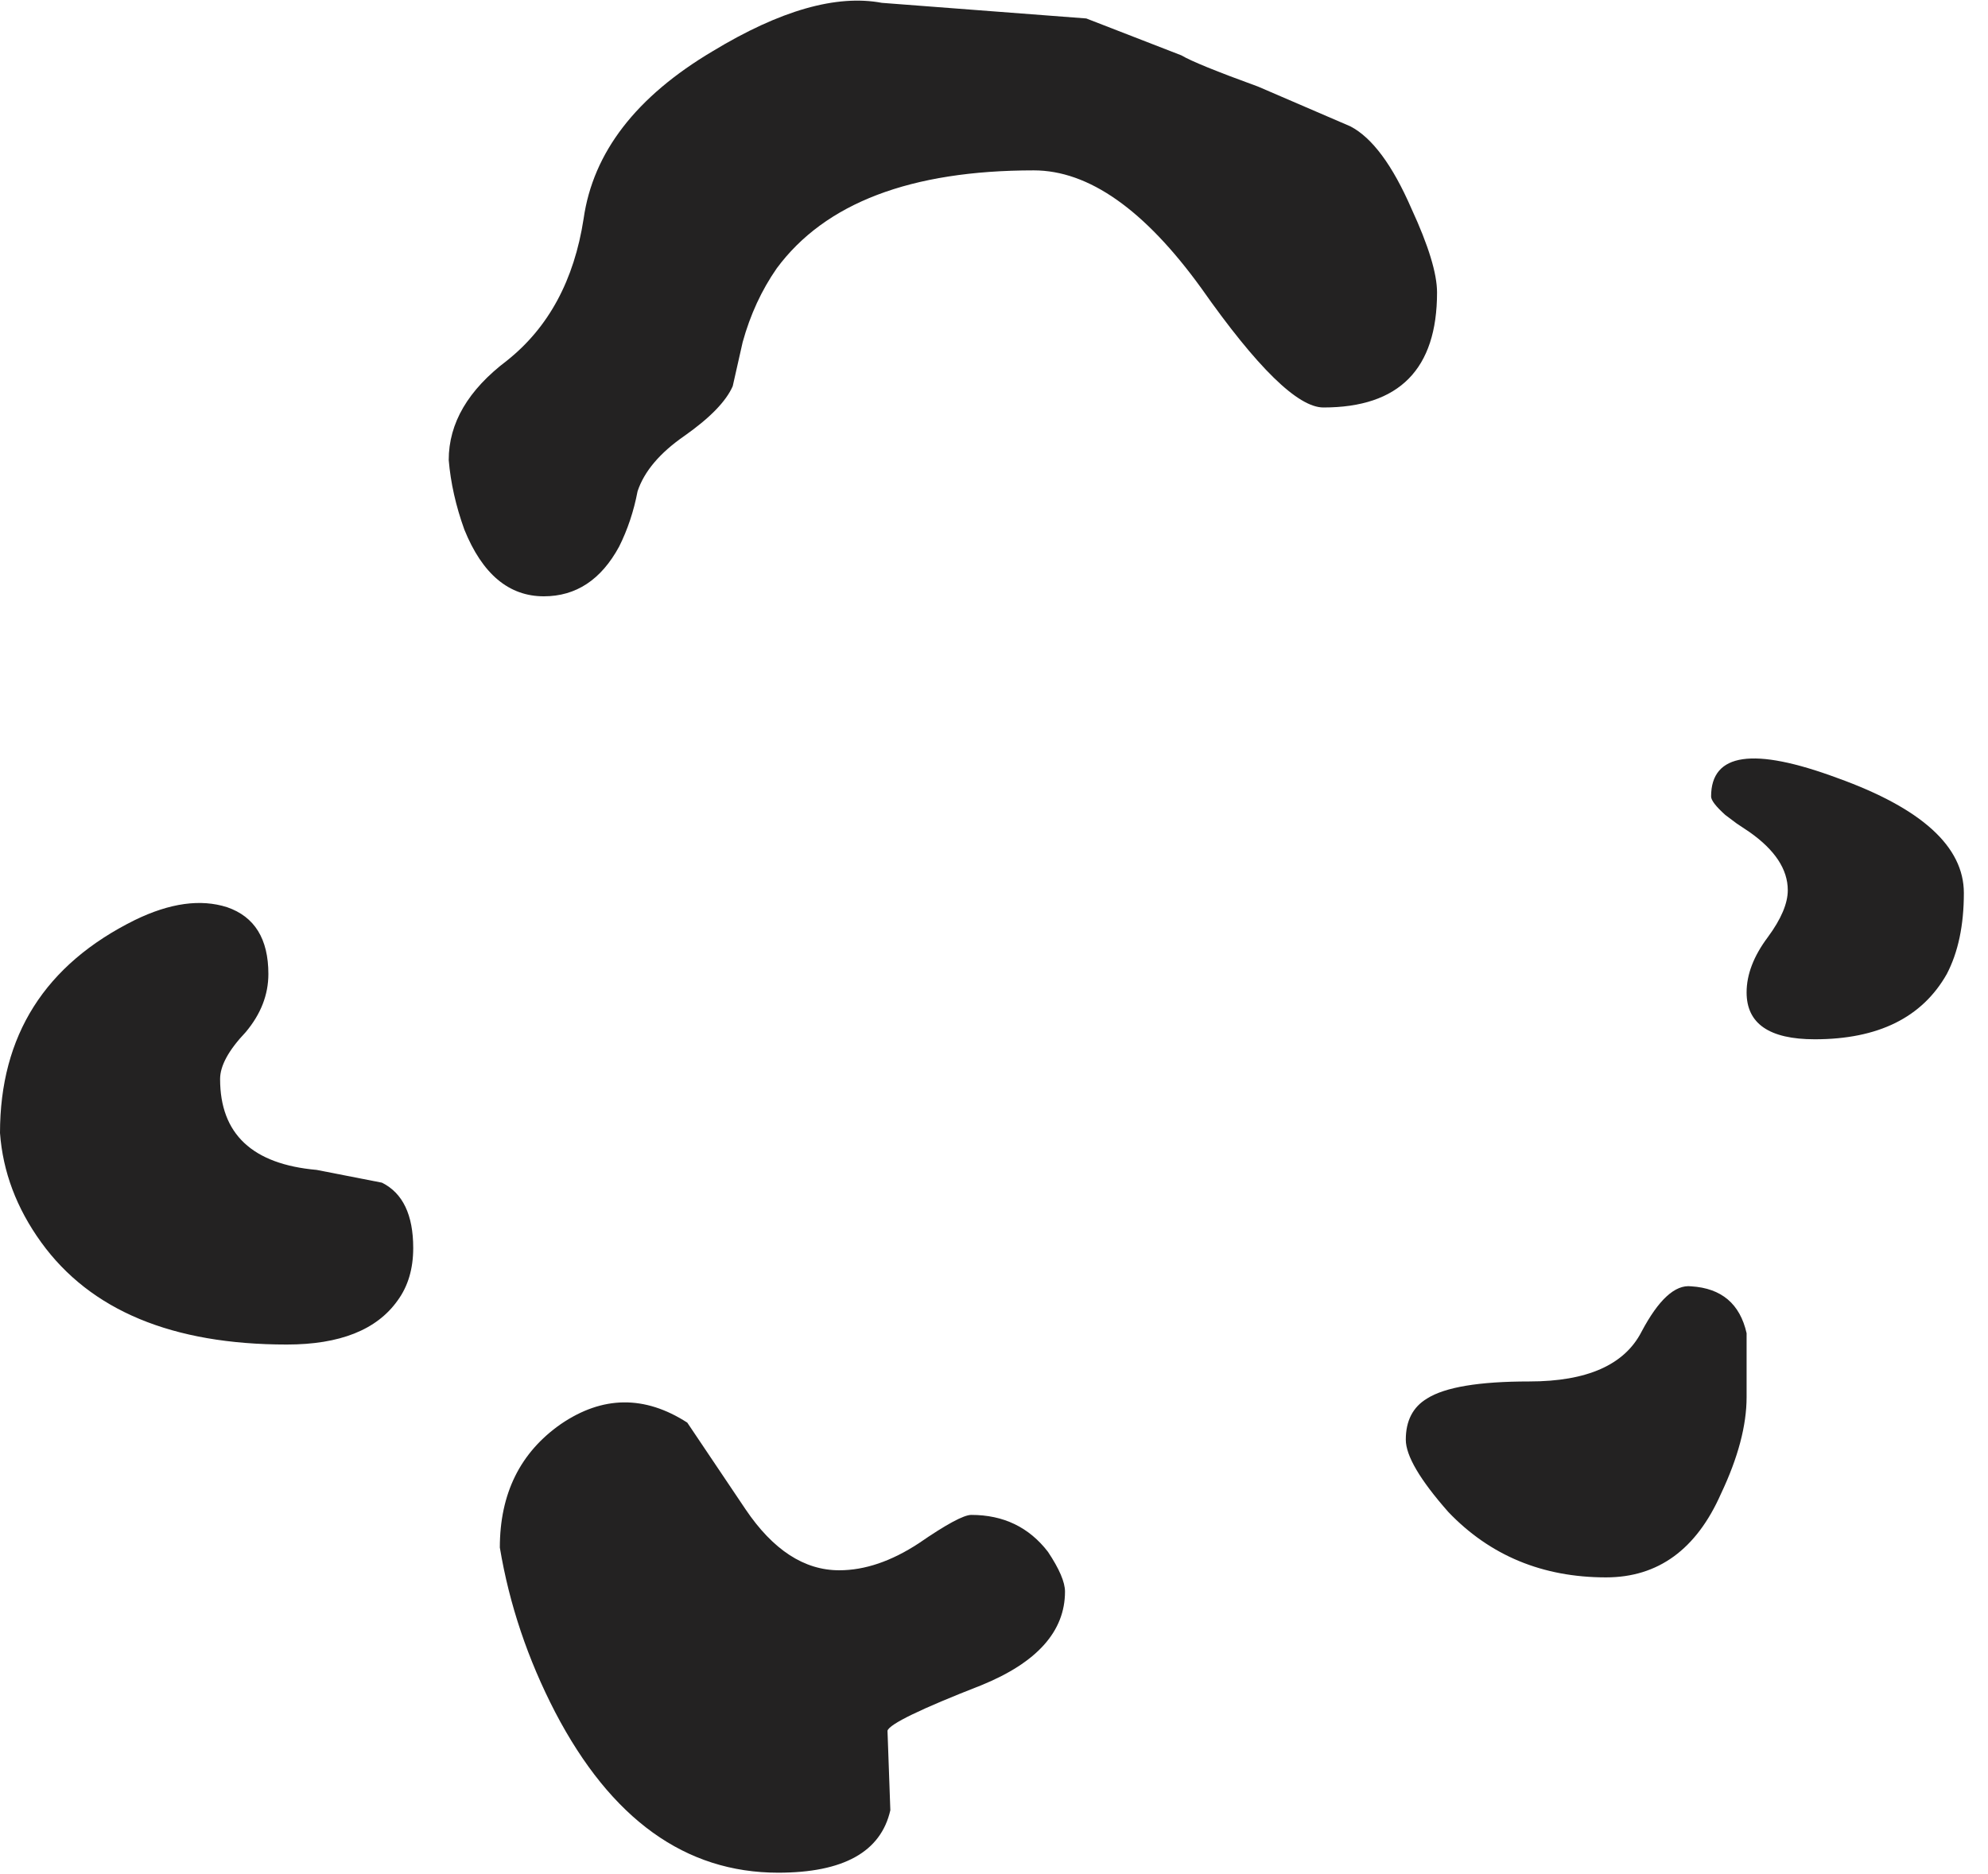 <?xml version="1.0" encoding="utf-8"?>
<svg version="1.1" id="Layer_1"
xmlns="http://www.w3.org/2000/svg"
xmlns:xlink="http://www.w3.org/1999/xlink"
xmlns:author="http://www.sothink.com"
width="70px" height="66px"
xml:space="preserve">
<g id="21" transform="matrix(1, 0, 0, 1, 33.4, 36.35)">
<path style="fill:#232222;fill-opacity:1" d="M3,-30.35Q-3.5 -30.35 -6.05 -26.9Q-6.85 -25.75 -7.25 -24.3L-7.6 -22.75Q-7.95 -21.95 -9.3 -21Q-10.6 -20.1 -10.95 -19.05Q-11.15 -18 -11.6 -17.1Q-12.55 -15.35 -14.25 -15.35Q-16.1 -15.35 -17.05 -17.7Q-17.5 -18.95 -17.6 -20.15Q-17.6 -22.1 -15.55 -23.65Q-13.35 -25.4 -12.85 -28.65Q-12.35 -32.15 -8.3 -34.55Q-4.75 -36.7 -2.35 -36.25L4.85 -35.7L8.2 -34.4Q8.7 -34.1 10.9 -33.3L14.15 -31.9Q15.3 -31.3 16.3 -29Q17.2 -27.05 17.2 -26.05Q17.2 -22 13.2 -22Q11.85 -22 8.9 -26.2Q5.9 -30.35 3 -30.35M27.75,-7.35L27.35 -7.65Q26.85 -8.1 26.85 -8.3Q26.85 -10.6 31.3 -8.95Q35.75 -7.35 35.75 -4.9Q35.75 -3.2 35.15 -2.05Q33.85 0.25 30.5 0.25Q28.1 0.25 28.1 -1.4Q28.1 -2.35 28.85 -3.35Q29.55 -4.3 29.55 -5Q29.55 -6.1 28.2 -7.05L27.75 -7.35M24.4,10.55Q25.3 8.85 26.15 8.95Q27.75 9.05 28.1 10.6L28.1 12.85Q28.1 14.35 27.2 16.25Q25.9 19.2 23.15 19.2Q19.8 19.2 17.6 16.9Q16.1 15.2 16.1 14.35Q16.1 13.35 16.85 12.9Q17.8 12.3 20.45 12.3Q23.5 12.3 24.4 10.55M3.5,18.3Q4.1 19.2 4.1 19.7Q4.1 21.8 1.15 23Q-2.05 24.25 -2.15 24.6L-2.05 27.4Q-2.55 29.6 -6 29.6Q-10.9 29.6 -13.85 23.95Q-15.3 21.15 -15.8 18.15Q-15.8 15.3 -13.65 13.8Q-11.45 12.3 -9.2 13.75L-7.15 16.8Q-5.7 18.95 -3.85 18.95Q-2.5 18.95 -1.05 18Q0.4 17 0.8 17Q2.5 17 3.5 18.3M-23.95,-2.05Q-23.95 -0.95 -24.75 0Q-25.65 0.95 -25.65 1.65Q-25.65 4.55 -22.25 4.85L-19.95 5.3Q-18.85 5.85 -18.85 7.6Q-18.85 8.7 -19.4 9.45Q-20.5 11 -23.3 11Q-29.35 11 -31.95 7.4Q-33.25 5.6 -33.4 3.55Q-33.4 -1.6 -28.65 -3.95Q-26.8 -4.85 -25.4 -4.4Q-23.95 -3.9 -23.95 -2.05" />
</g>
</svg>
